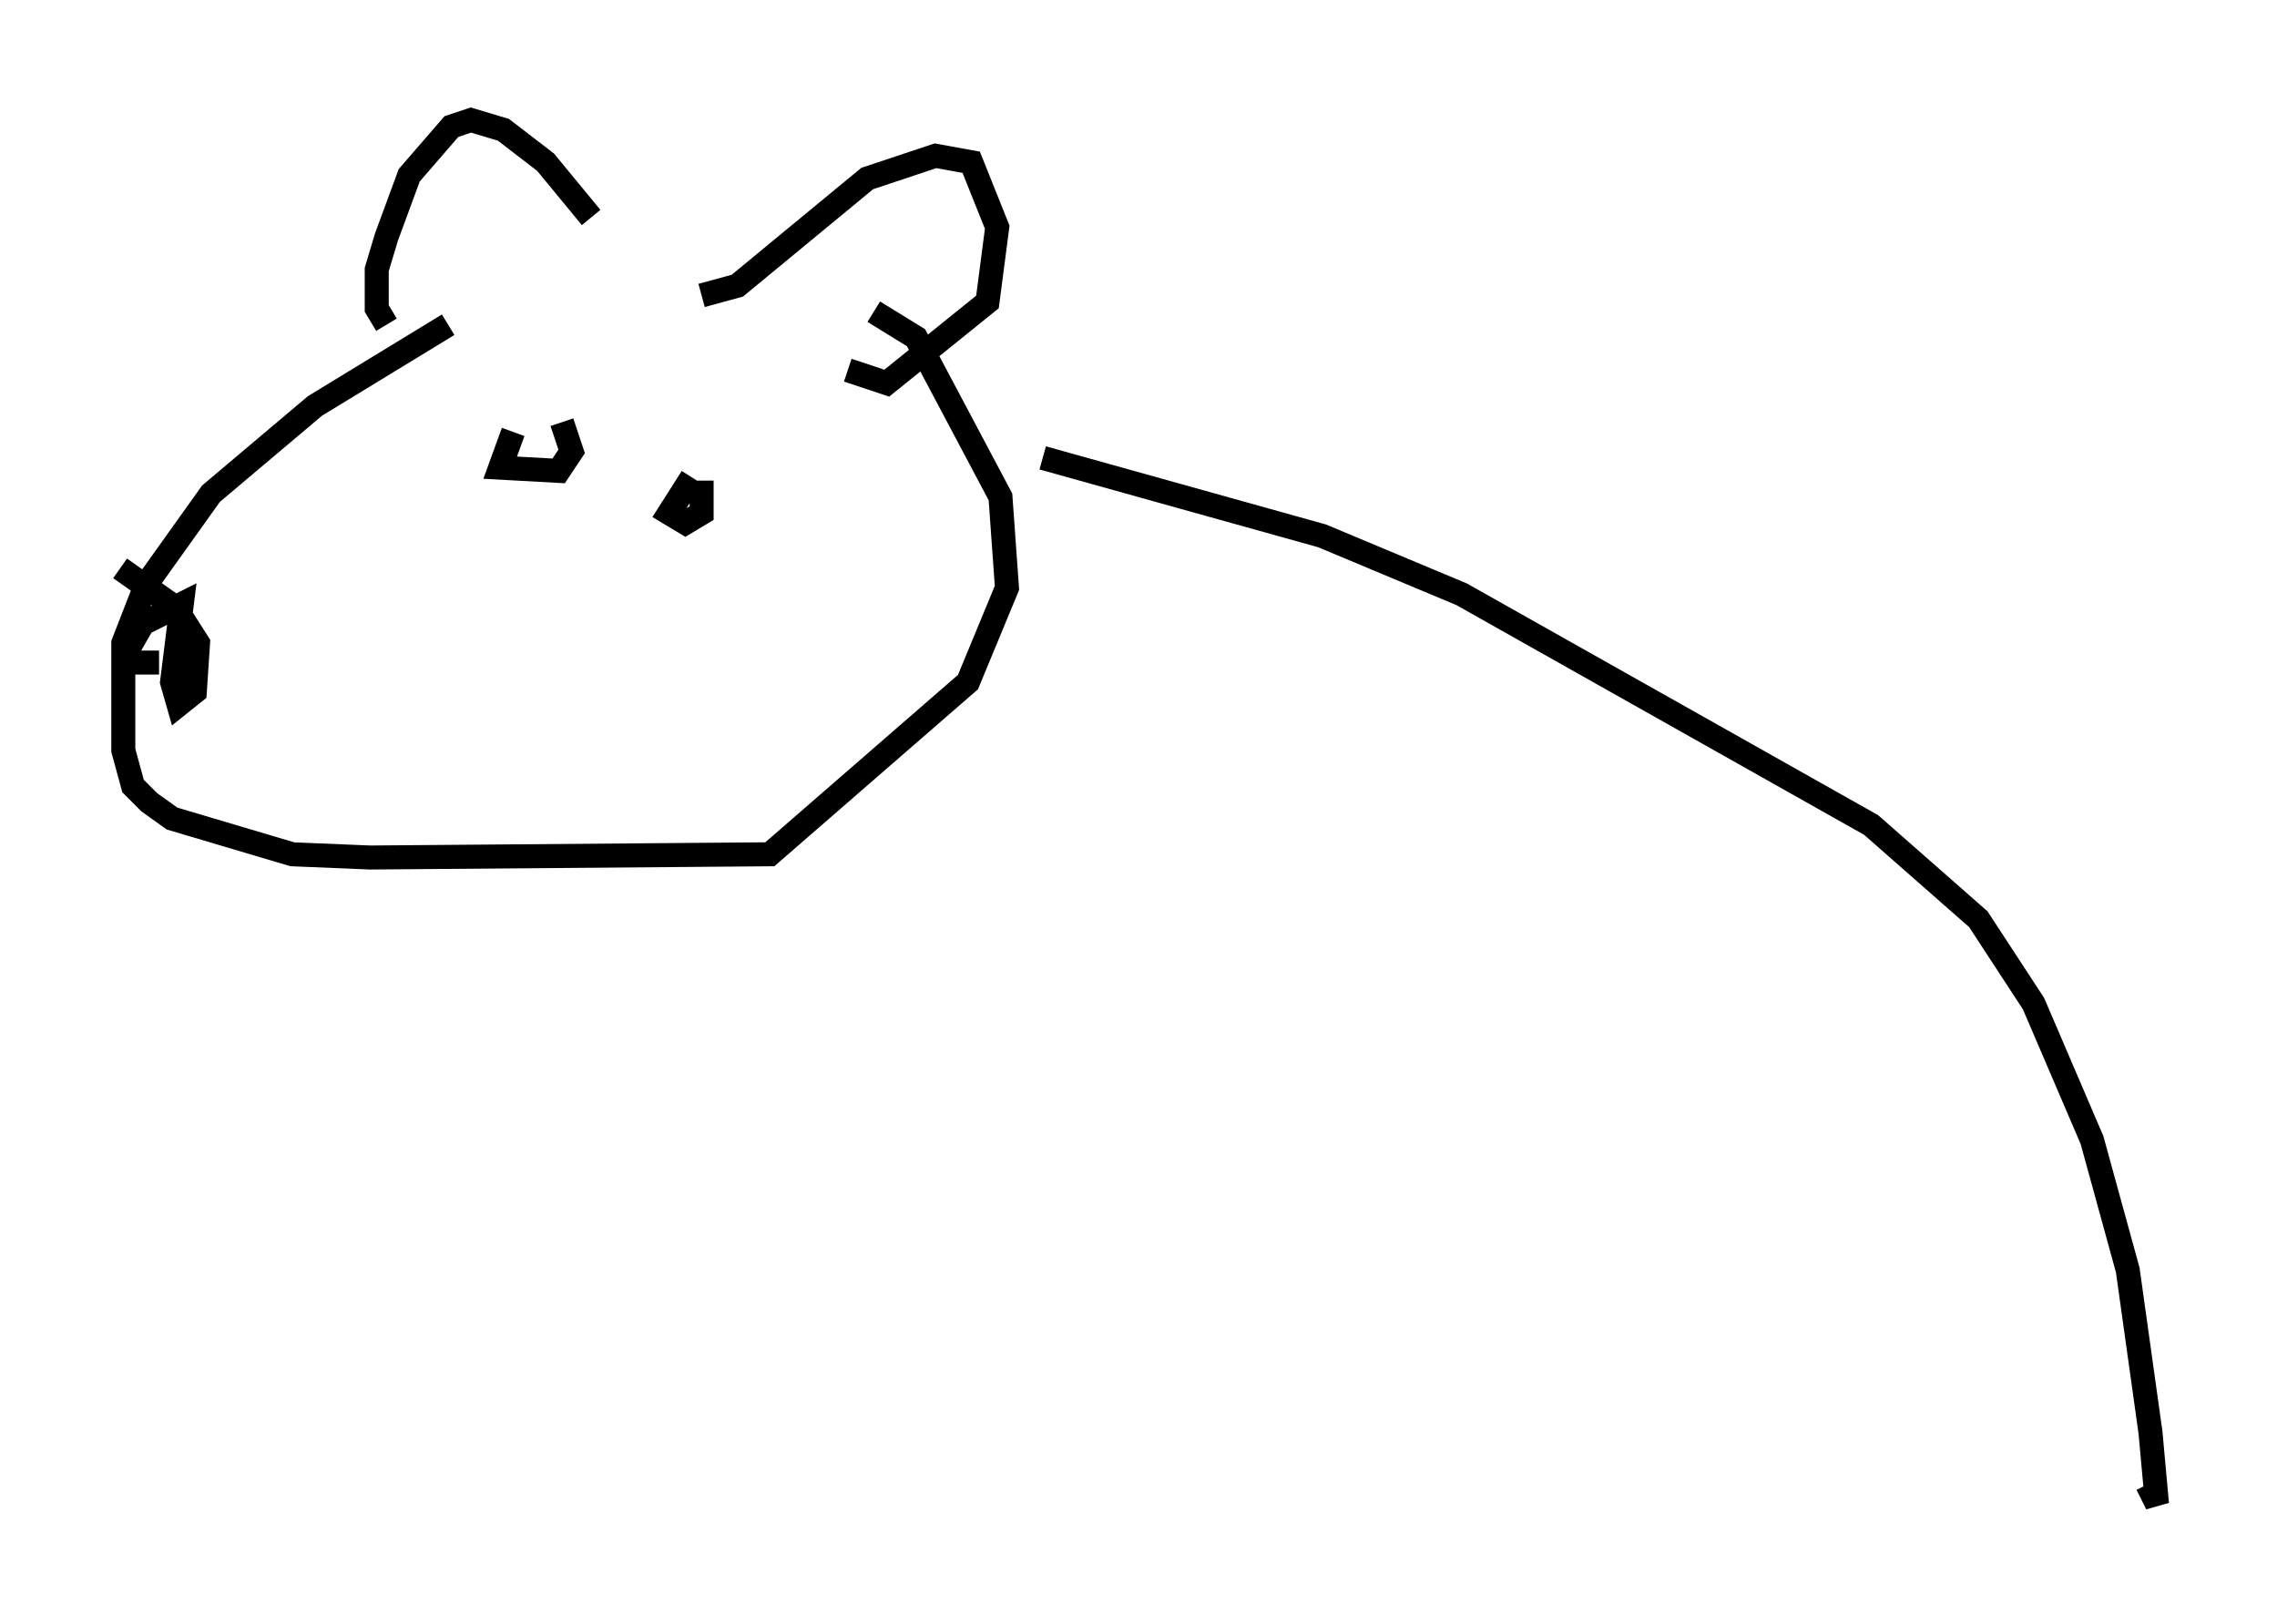<?xml version="1.0" encoding="utf-8" ?>
<svg baseProfile="full" height="67.645" version="1.1" width="94.843" xmlns="http://www.w3.org/2000/svg" xmlns:ev="http://www.w3.org/2001/xml-events" xmlns:xlink="http://www.w3.org/1999/xlink"><defs /><rect fill="white" height="67.645" width="94.843" x="0" y="0" /><path d="M18.938, 12.848 m-0.271, 0.677 l-5.548, 3.383 -4.33, 3.654 l-2.706, 3.789 -0.947, 2.436 l0.0, 4.465 0.406, 1.488 l0.677, 0.677 0.947, 0.677 l5.007, 1.488 3.248, 0.135 l16.644, -0.135 8.254, -7.172 l1.624, -3.924 -0.271, -3.789 l-3.518, -6.631 -1.759, -1.083 m-7.172, -0.677 l1.488, -0.406 5.413, -4.465 l2.842, -0.947 1.488, 0.271 l1.083, 2.706 -0.406, 3.112 l-4.195, 3.383 -1.624, -0.541 m-10.69, -6.36 l-1.894, -2.3 -1.759, -1.353 l-1.353, -0.406 -0.812, 0.271 l-1.759, 2.03 -0.947, 2.571 l-0.406, 1.353 0.0, 1.624 l0.406, 0.677 m5.277, 4.465 l-0.541, 1.488 2.436, 0.135 l0.541, -0.812 -0.406, -1.218 m5.413, 2.3 l-0.947, 1.488 0.677, 0.406 l0.677, -0.406 0.0, -1.353 m-24.222, 3.654 l2.3, 1.624 0.947, 1.488 l-0.135, 2.03 -0.677, 0.541 l-0.271, -0.947 0.406, -3.248 l-1.624, 0.812 -0.541, 0.947 l-0.135, 0.677 1.353, 0.0 m36.806, -8.525 l11.637, 3.248 5.819, 2.436 l17.05, 9.607 4.465, 3.924 l2.3, 3.518 2.436, 5.683 l1.488, 5.413 0.947, 6.766 l0.271, 2.977 -0.406, -0.812 " fill="none" stroke="black" stroke-width="1" /></svg>